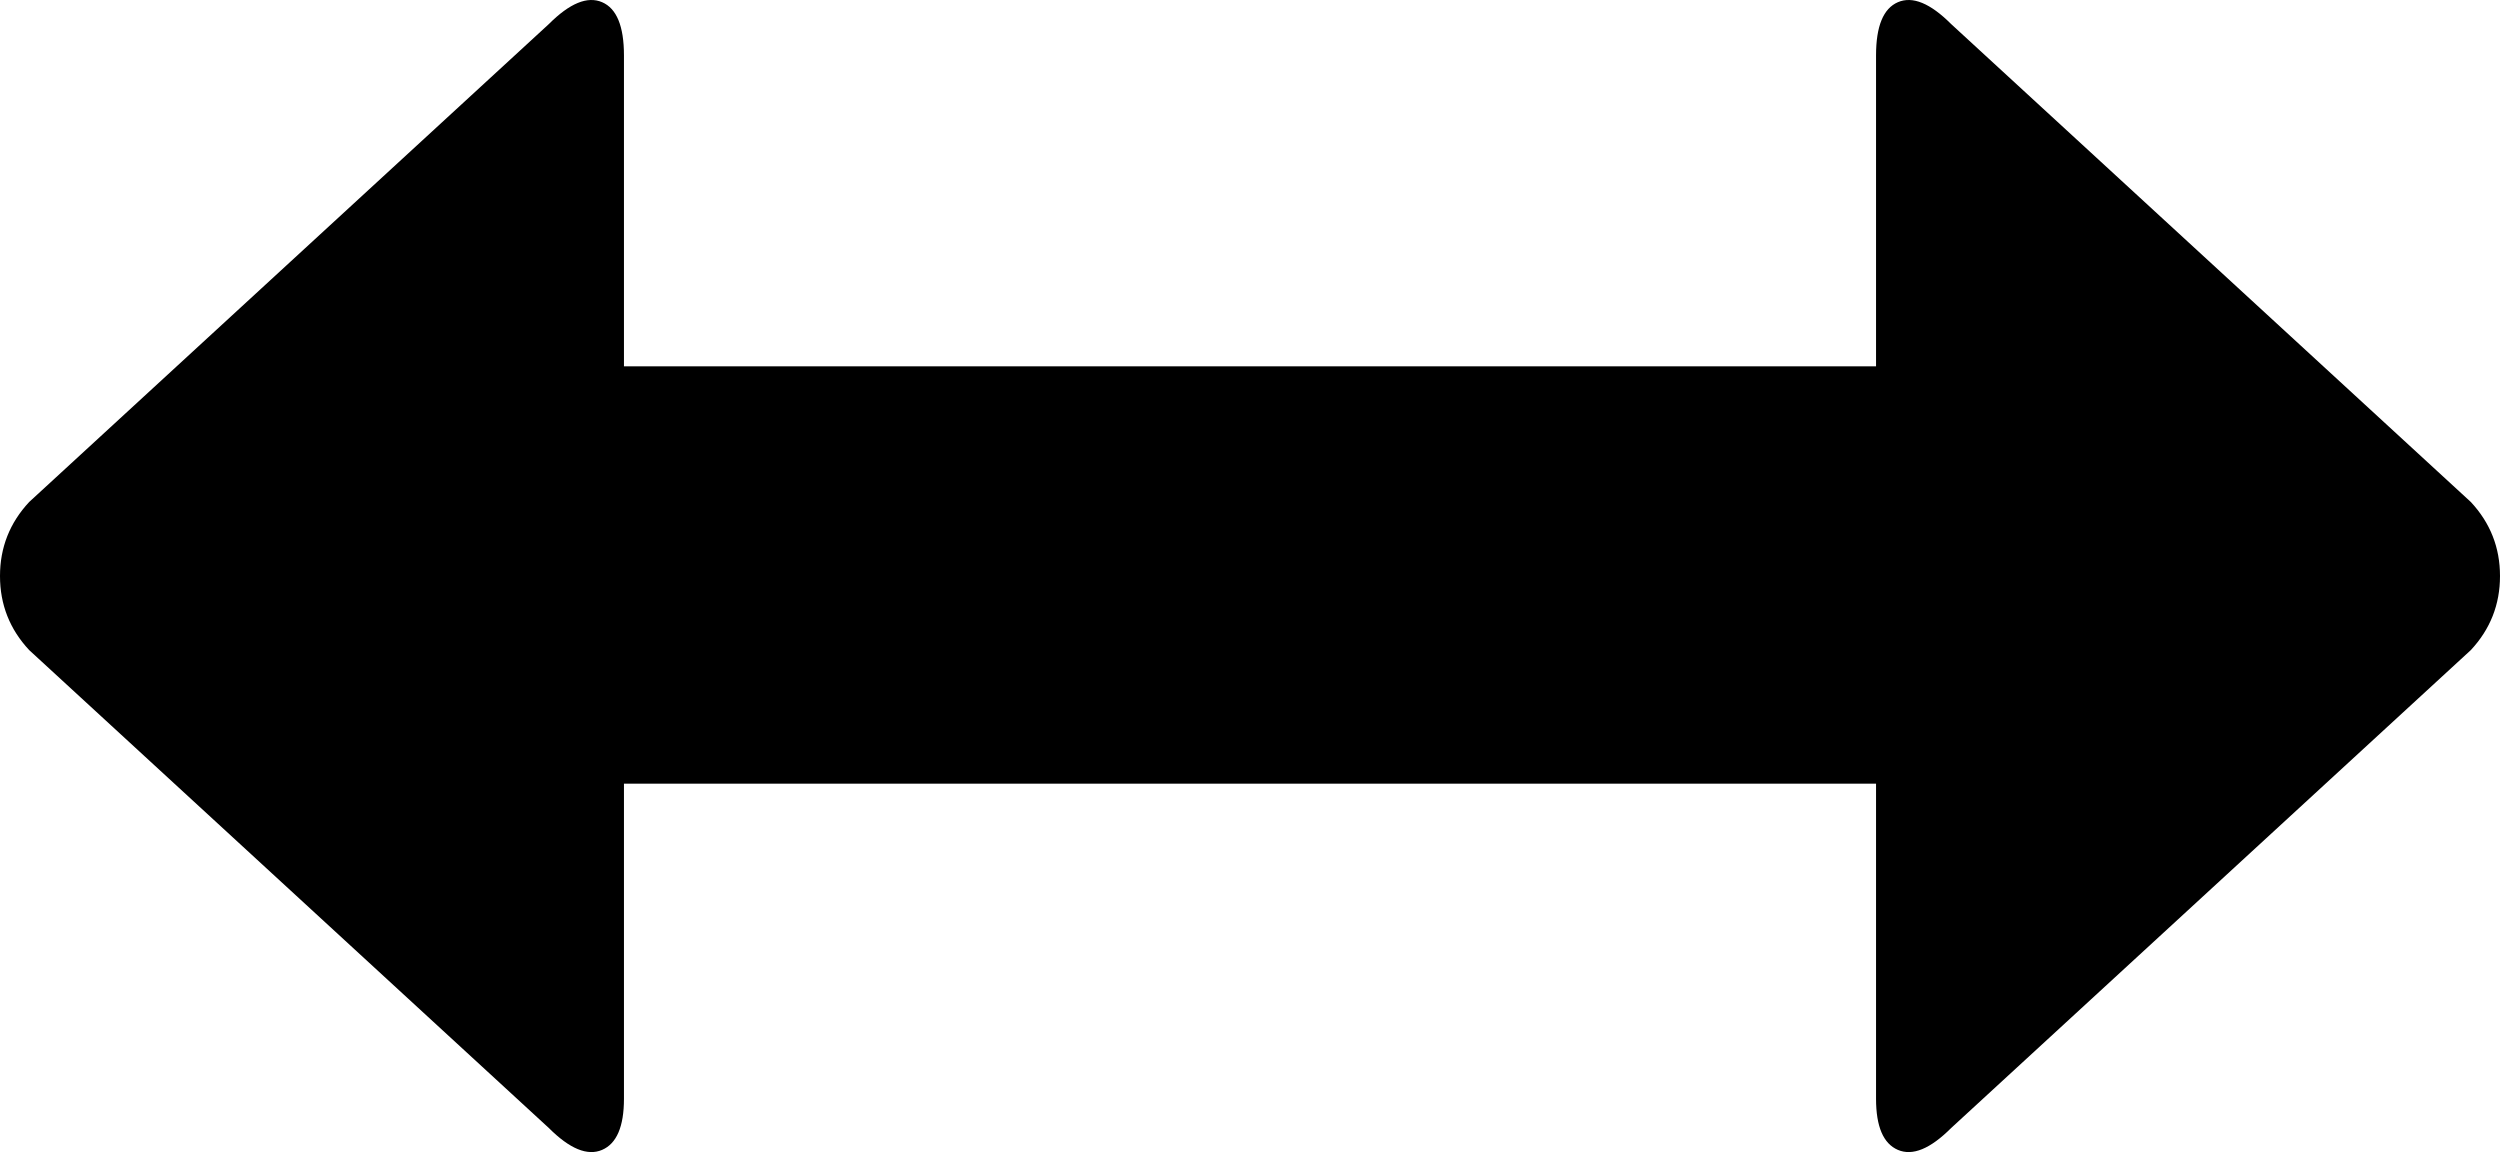 <svg xmlns="http://www.w3.org/2000/svg" width="1198" height="552.077"><path d="M935 11.538l249 229q14 15 14 35.5t-14 35.5l-249 229q-15 15-25.5 10.5t-10.5-24.5v-151H299v151q0 20-10.5 24.5t-25.5-10.5l-249-229q-14-15-14-35.5t14-35.5l249-229q15-15 25.5-10.5t10.5 25.5v149h600v-149q0-21 10.5-25.5t25.5 10.5z"/></svg>